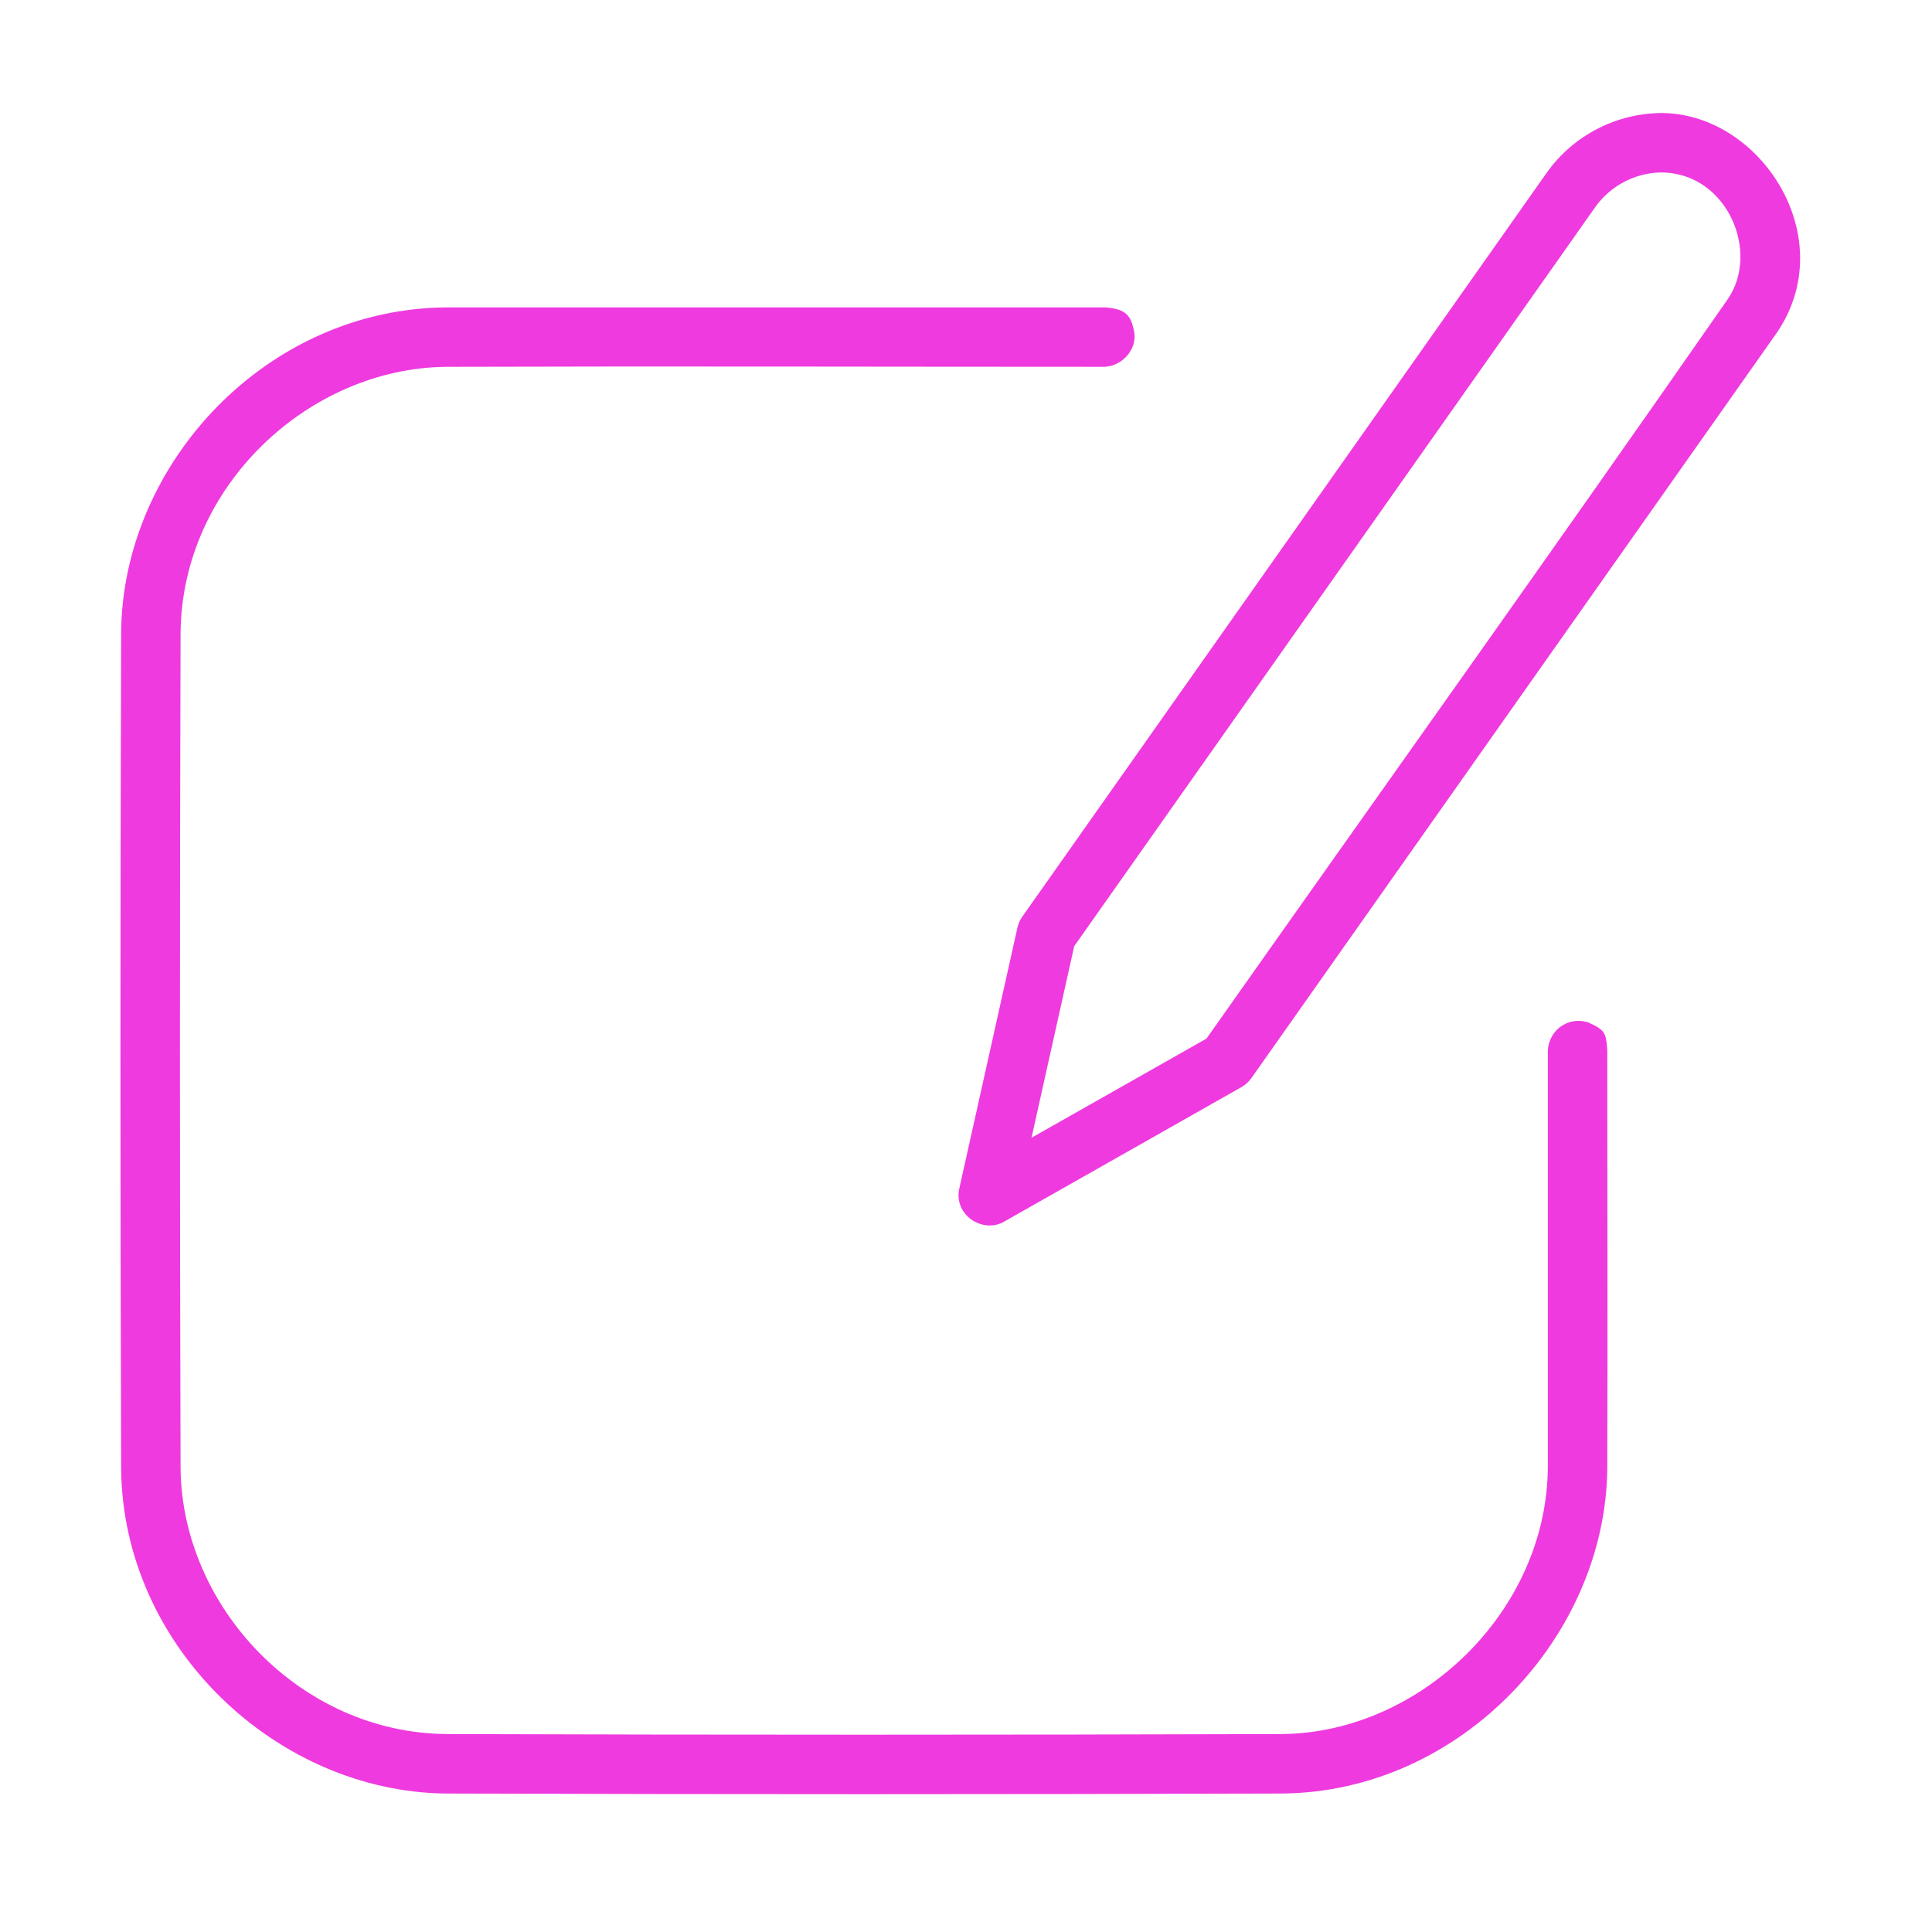 <?xml version="1.0" ?><!DOCTYPE svg  PUBLIC '-//W3C//DTD SVG 1.1//EN'
        'http://www.w3.org/Graphics/SVG/1.1/DTD/svg11.dtd'>
<svg width="24px" height="24px" style="fill-rule:evenodd;clip-rule:evenodd;stroke-linejoin:round;stroke-miterlimit:1.414;"
     version="1.1" viewBox="0 0 130 130" fill="#ef3adf" xml:space="preserve" xmlns="http://www.w3.org/2000/svg"
     xmlns:serif="http://www.serif.com/" xmlns:xlink="http://www.w3.org/1999/xlink"><rect height="128" id="Edit" style="fill:none;" width="128" x="0.616" y="0.166"/>
    <path d="M106.82,68.778c1.163,0.505 1.25,0.707 1.33,1.884c0,9.386 0.03,18.771 0,28.157c-0.106,11.252 -9.816,21.75 -21.863,21.863c-18.76,0.058 -37.519,0.06 -56.279,0c-11.313,-0.108 -21.743,-9.797 -21.857,-21.858c-0.06,-18.761 -0.06,-37.523 0,-56.284c0.107,-11.351 9.788,-21.819 21.996,-21.858l44.202,0c1.471,0.101 1.753,0.607 1.958,1.593c0.241,1.162 -0.715,2.322 -1.958,2.407c-14.772,0 -29.544,-0.046 -44.316,0.001c-9.256,0.087 -17.789,8.017 -17.883,17.883c-0.059,18.744 -0.059,37.488 0,56.233c0.089,9.304 8.018,17.789 17.883,17.883c18.743,0.06 37.486,0.058 56.229,0c9.311,-0.087 17.857,-8.275 17.888,-18.003l0,-28.017c0.088,-1.292 1.279,-2.274 2.67,-1.884Zm5.107,-61.172c6.667,0.132 12,8.506 7.582,14.855l-35.316,50.096c-0.243,0.306 -0.32,0.376 -0.649,0.587l-16.081,9.114c-1.407,0.693 -3.213,-0.491 -2.938,-2.176l3.938,-17.673c0.093,-0.338 0.13,-0.422 0.318,-0.718l35.315,-50.095c1.779,-2.491 4.703,-4.014 7.831,-3.99Zm-0.187,3.999c-1.722,0.03 -3.376,0.898 -4.382,2.306l-35.078,49.758l-2.872,12.888l11.774,-6.672c11.697,-16.593 23.497,-33.115 35.092,-49.779c2.137,-3.154 -0.017,-8.308 -4.268,-8.497c-0.089,-0.003 -0.178,-0.004 -0.266,-0.004Z"/></svg>

